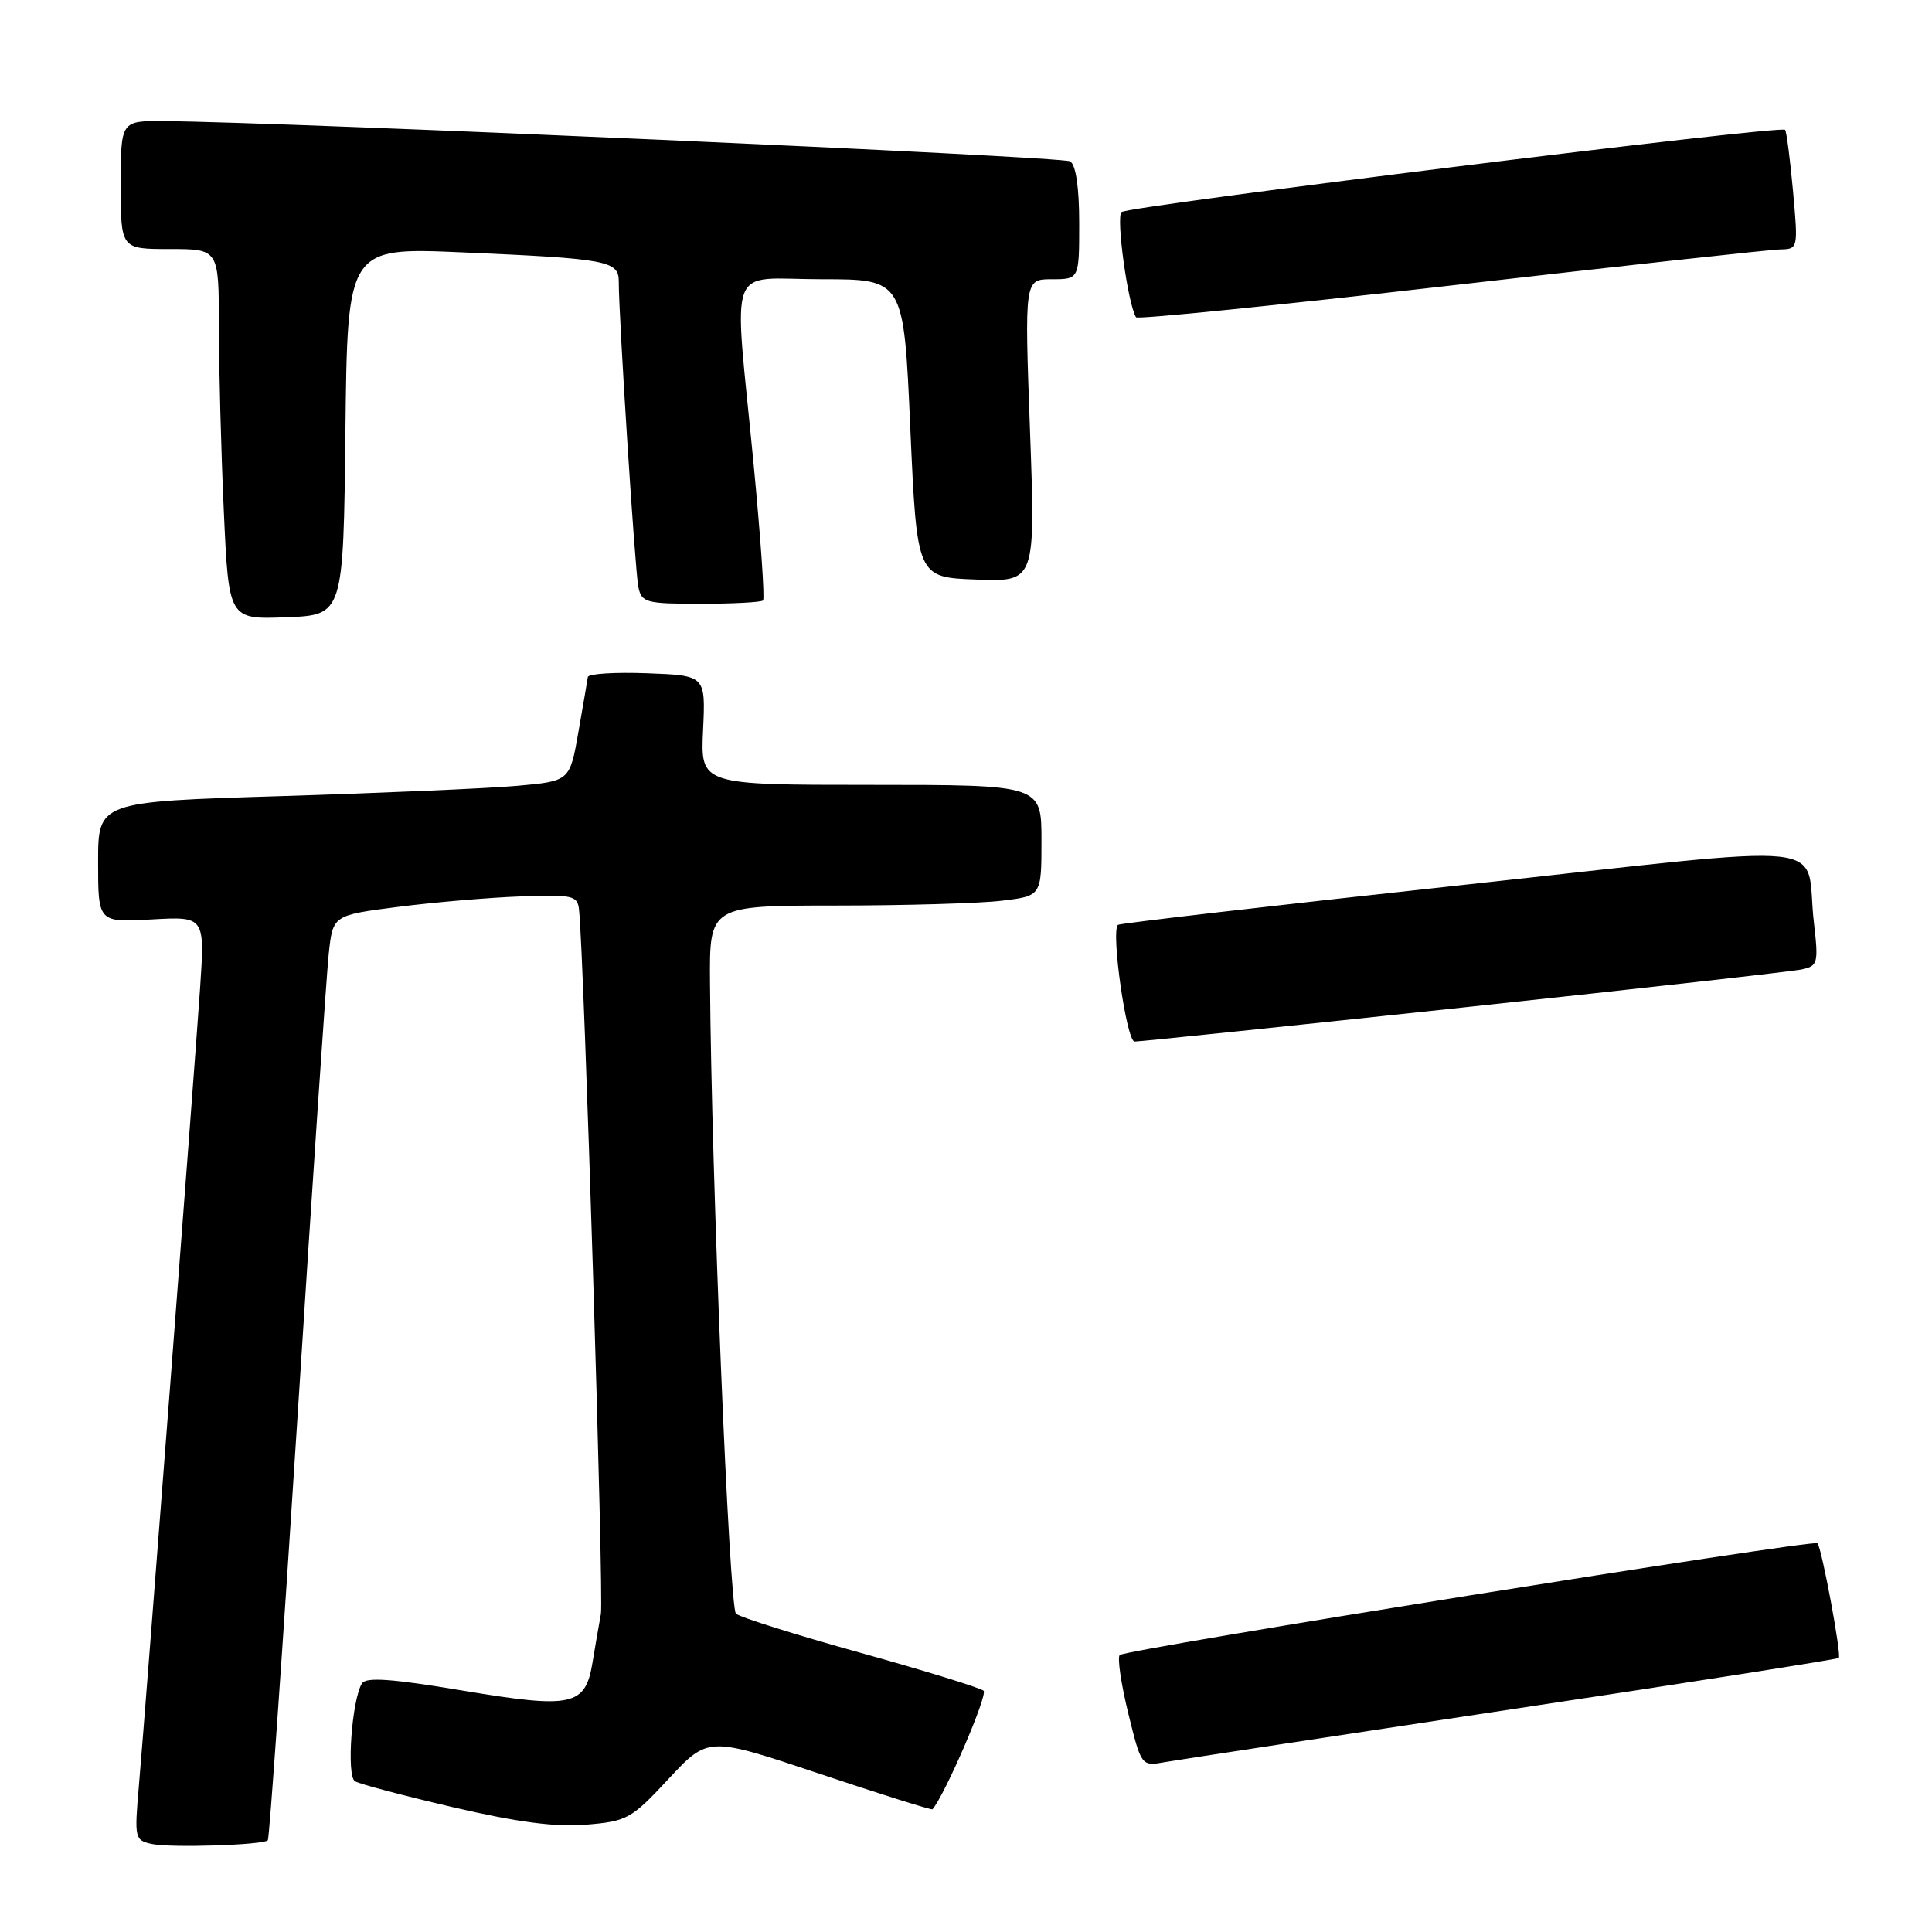<?xml version="1.0" encoding="UTF-8" standalone="no"?>
<!DOCTYPE svg PUBLIC "-//W3C//DTD SVG 1.1//EN" "http://www.w3.org/Graphics/SVG/1.1/DTD/svg11.dtd" >
<svg xmlns="http://www.w3.org/2000/svg" xmlns:xlink="http://www.w3.org/1999/xlink" version="1.1" viewBox="0 0 256 256">
 <g >
 <path fill="currentColor"
d=" M 35.49 243.85 C 35.69 243.64 37.47 218.28 39.44 187.49 C 41.40 156.69 43.26 129.20 43.56 126.38 C 44.11 121.27 44.11 121.27 52.81 120.16 C 57.59 119.55 64.88 118.93 69.00 118.78 C 75.86 118.53 76.52 118.67 76.72 120.50 C 77.39 126.52 80.03 211.64 79.62 213.86 C 79.35 215.31 78.86 218.18 78.52 220.24 C 77.57 226.07 75.88 226.44 61.30 224.01 C 51.94 222.44 48.49 222.20 47.96 223.06 C 46.62 225.24 45.89 235.31 47.03 236.02 C 47.62 236.39 53.48 237.94 60.04 239.47 C 68.58 241.46 73.60 242.12 77.68 241.78 C 83.10 241.33 83.66 241.02 88.61 235.69 C 93.83 230.09 93.83 230.09 108.59 235.03 C 116.71 237.75 123.45 239.87 123.56 239.74 C 125.23 237.79 130.93 224.56 130.33 224.03 C 129.87 223.64 122.53 221.37 114.00 219.00 C 105.47 216.63 98.06 214.30 97.52 213.82 C 96.63 213.02 94.26 155.63 94.08 130.25 C 94.00 120.00 94.00 120.00 110.75 119.99 C 119.96 119.99 129.86 119.70 132.75 119.35 C 138.00 118.72 138.00 118.72 138.00 111.36 C 138.00 104.00 138.00 104.00 115.41 104.00 C 92.82 104.00 92.82 104.00 93.16 96.75 C 93.50 89.50 93.50 89.50 85.75 89.21 C 81.49 89.05 77.95 89.27 77.89 89.71 C 77.83 90.14 77.27 93.42 76.64 97.00 C 75.50 103.50 75.50 103.50 68.50 104.13 C 64.65 104.47 50.59 105.08 37.25 105.49 C 13.00 106.23 13.00 106.23 13.00 114.23 C 13.00 122.23 13.00 122.23 20.08 121.83 C 27.15 121.43 27.15 121.43 26.51 130.96 C 25.74 142.30 19.29 226.39 18.40 236.67 C 17.80 243.61 17.85 243.85 20.14 244.34 C 22.64 244.87 34.85 244.48 35.49 243.85 Z  M 200.41 226.47 C 224.01 222.92 243.47 219.86 243.65 219.69 C 244.03 219.30 241.38 205.05 240.82 204.49 C 240.28 203.95 149.12 218.55 148.37 219.30 C 148.04 219.63 148.54 223.09 149.49 226.98 C 151.23 234.05 151.23 234.05 154.36 233.49 C 156.09 233.19 176.81 230.03 200.41 226.47 Z  M 194.00 133.48 C 217.38 130.98 237.52 128.72 238.76 128.45 C 240.88 127.99 240.97 127.62 240.35 122.23 C 239.05 111.12 244.88 111.73 193.50 117.30 C 168.75 119.99 148.33 122.35 148.13 122.55 C 147.19 123.46 149.27 138.00 150.34 138.01 C 150.98 138.02 170.62 135.98 194.00 133.48 Z  M 45.77 57.14 C 46.04 32.78 46.04 32.78 61.27 33.44 C 80.56 34.28 82.00 34.55 81.99 37.33 C 81.98 41.86 84.14 75.60 84.58 77.75 C 85.01 79.85 85.55 80.00 92.85 80.00 C 97.15 80.00 100.87 79.80 101.11 79.56 C 101.35 79.31 100.78 71.10 99.84 61.31 C 97.21 34.05 96.12 37.00 108.87 37.00 C 119.75 37.00 119.75 37.00 120.62 56.75 C 121.50 76.50 121.50 76.50 129.35 76.79 C 137.21 77.09 137.21 77.09 136.48 57.04 C 135.75 37.00 135.75 37.00 139.37 37.00 C 143.00 37.00 143.00 37.00 143.00 29.56 C 143.00 24.85 142.56 21.85 141.80 21.38 C 140.77 20.74 37.94 16.17 21.75 16.05 C 16.00 16.00 16.00 16.00 16.00 24.50 C 16.00 33.00 16.00 33.00 22.50 33.00 C 29.00 33.00 29.00 33.00 29.00 43.25 C 29.01 48.89 29.30 59.93 29.66 67.79 C 30.31 82.08 30.31 82.08 37.91 81.79 C 45.50 81.50 45.50 81.50 45.77 57.14 Z  M 235.89 33.05 C 238.26 33.00 238.27 32.94 237.58 25.27 C 237.19 21.02 236.72 17.39 236.53 17.20 C 235.91 16.58 149.53 27.29 148.61 28.10 C 147.86 28.76 149.44 40.27 150.53 42.04 C 150.71 42.34 169.45 40.44 192.18 37.84 C 214.91 35.23 234.57 33.07 235.89 33.05 Z "/>
</g>
</svg>